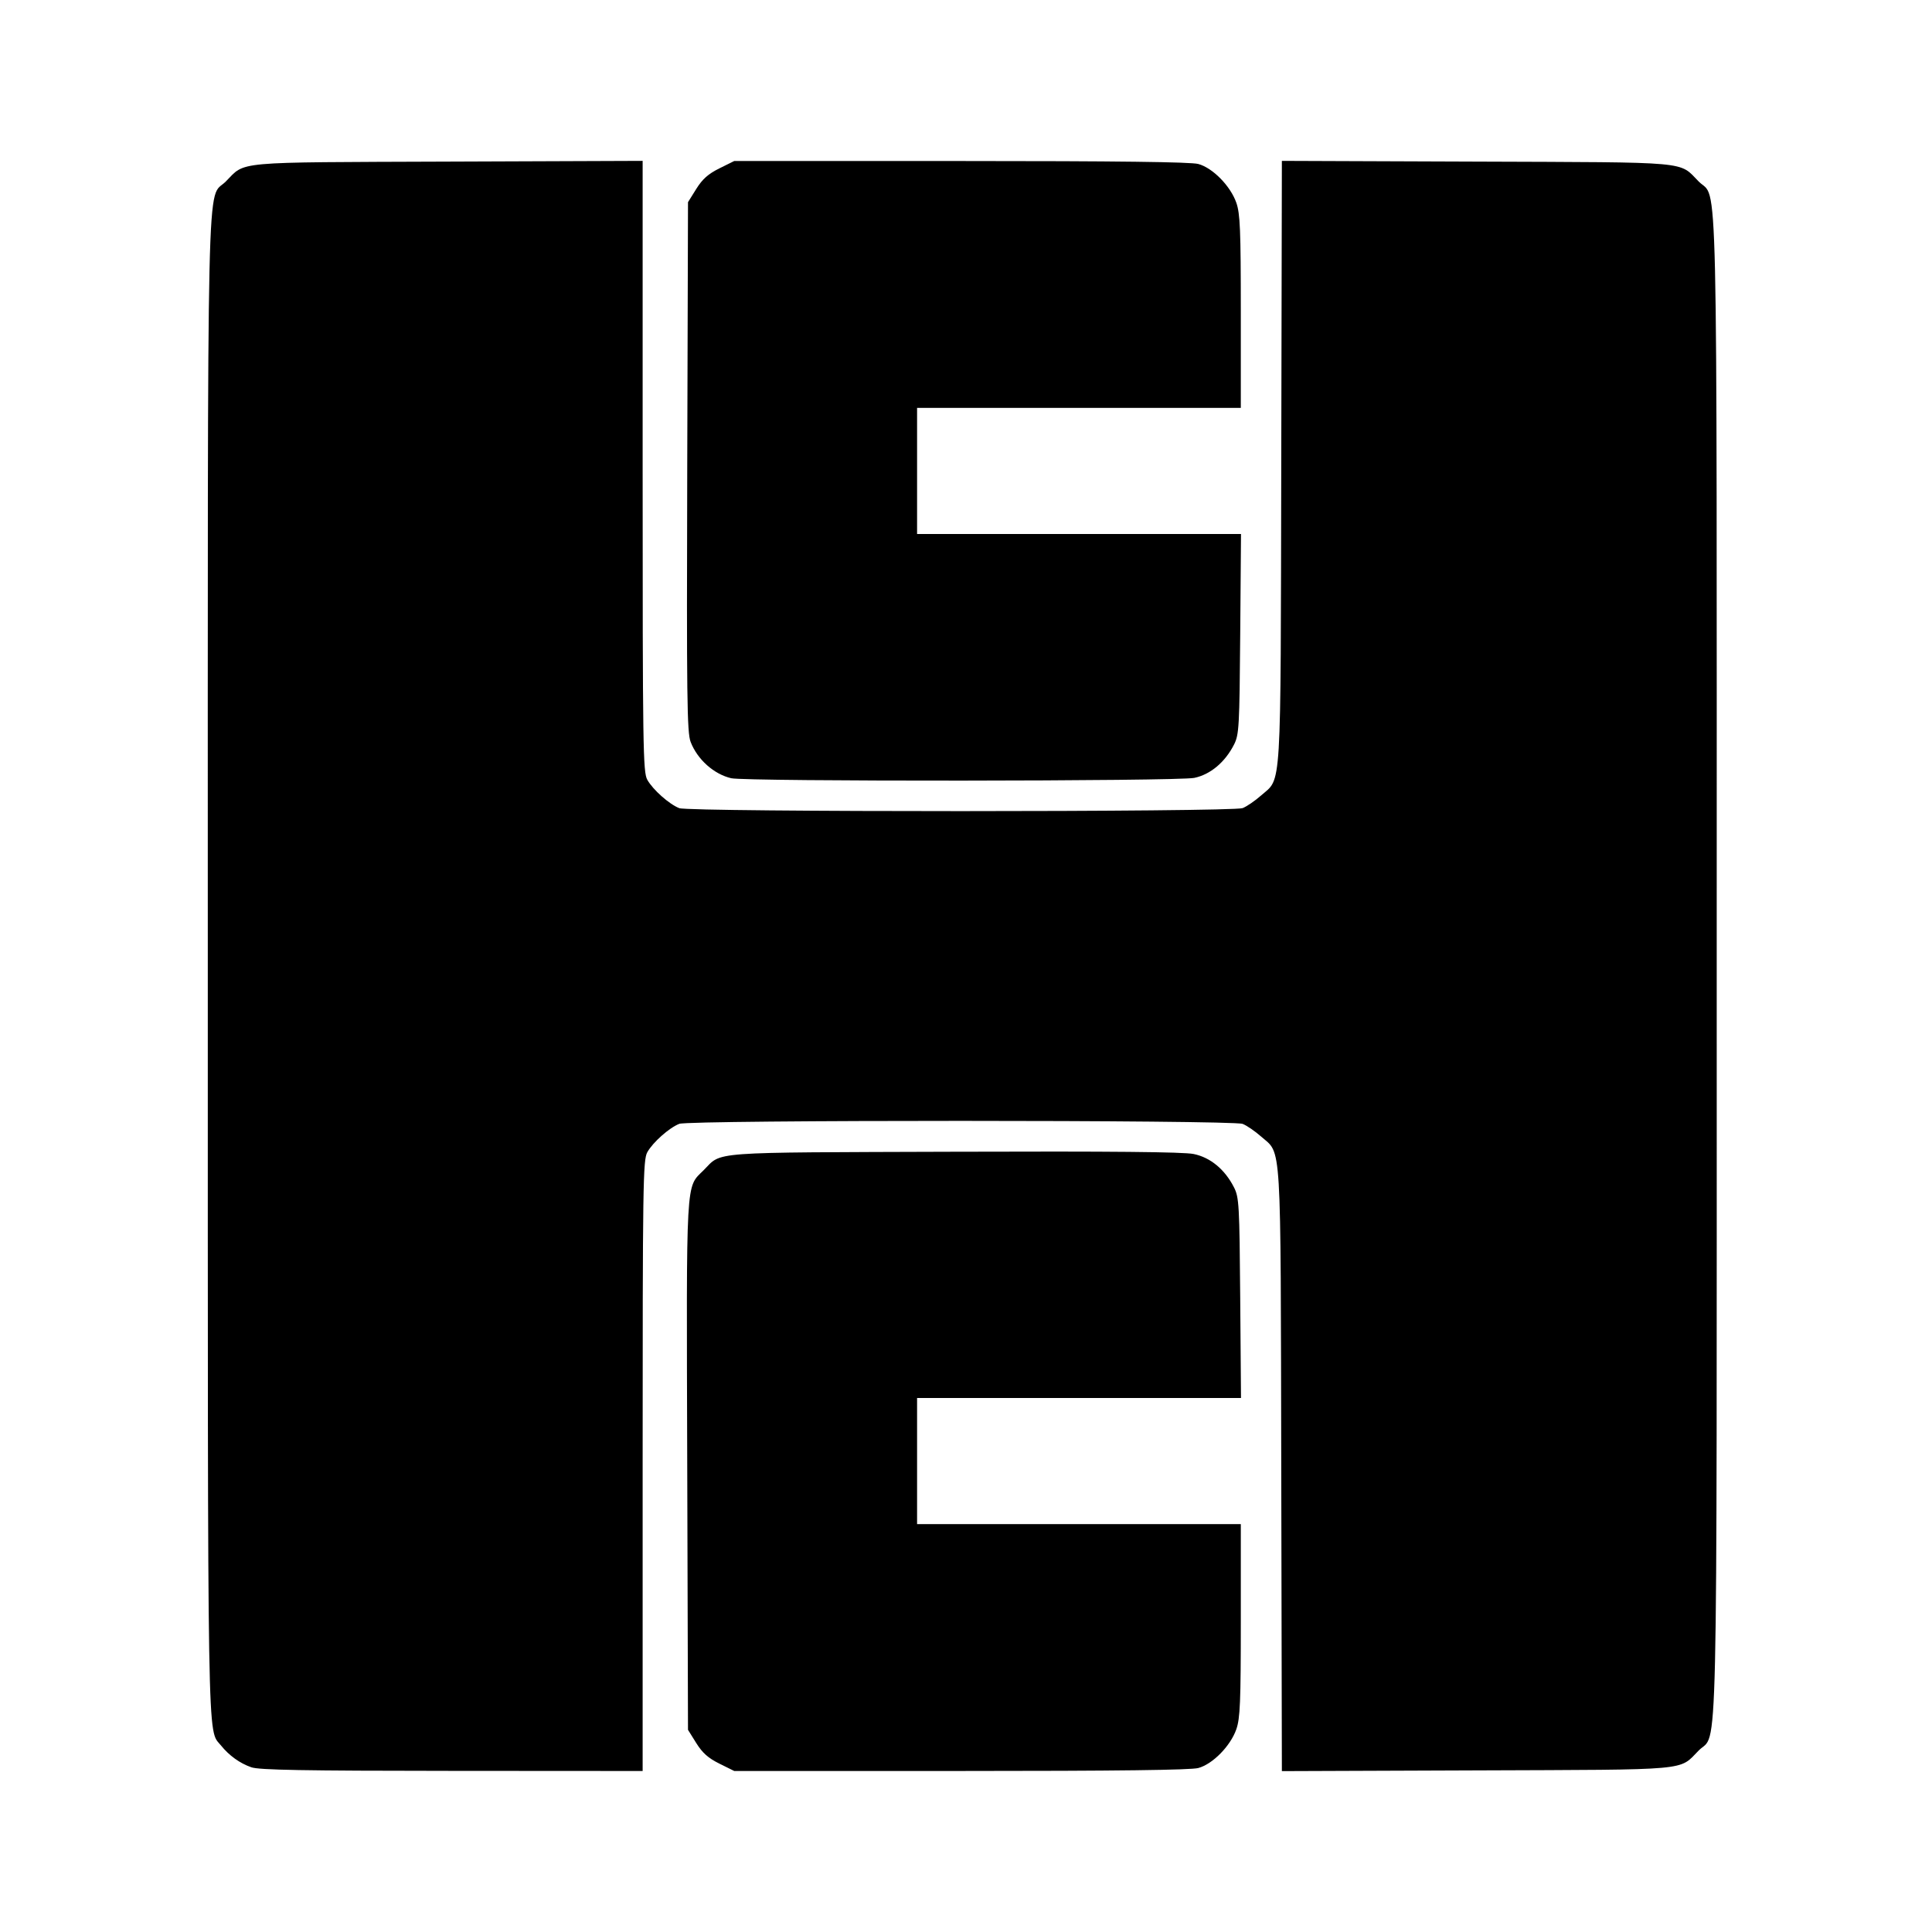 <svg xmlns="http://www.w3.org/2000/svg" version="1.1" xmlns:xlink="http://www.w3.org/1999/xlink" xmlns:svgjs="http://svgjs.com/svgjs" width="100" height="100" viewBox="0 0 600 600" stroke="none">
  
<style>
<![CDATA[
  :root {
    --hcc-blue-hue: 208.9;
    --hcc-red-hue: 0;
    --hcc-blue-lightness: 21.2%;
    --hcc-red-lightness: 40.2%;
  }
  
  @media (prefers-color-scheme: dark) {
    :root {
      --hcc-blue-lightness: 61.2%;
      --hcc-red-lightness: 60.2%;
    }
  }

  :root {
    --hcc-blue: hsl(208.9, 100%, 21.2%);
    --hcc-red: hsl(0, 100%, 40.2%);
  }
  
  #blue { 
    fill: hsl(208.9, 100%, 21.2%);
  }
  
  #red { 
    fill: hsl(0, 100%, 40.2%);
  }
  
  ]]>
</style>
<defs>
<filter id="shadow">
  <feDropShadow dx="5" dy="5" stdDeviation="5" />
</filter>
</defs>
  
    <g
    transform="translate(50 50)"
    filter="url(#shadow)"
    >
    <path id="blue" d="m 28.04,498.841 c -3.571,-1.248 -6.88,-3.626 -9.394,-6.751 -4.322,-5.374 -4.113,6.948 -4.113,-242.071 0,-257.197 -0.449,-237.57 5.569,-243.631 C 26.439,0.006 21.578,0.443 89.085,0.187 L 149.578,-0.042 V 94.771 c 0,87.642 0.109,95.008 1.448,97.397 1.732,3.093 6.815,7.604 9.936,8.818 3.173,1.234 171.772,1.216 174.95,-0.019 1.264,-0.491 3.83,-2.246 5.701,-3.9 6.488,-5.733 6.079,0.982 6.293,-103.545 l 0.191,-93.561 60.493,0.228 C 476.097,0.443 471.236,0.006 477.572,6.388 483.59,12.448 483.141,-7.176 483.141,250 c 0,257.176 0.449,237.552 -5.569,243.612 -6.336,6.381 -1.475,5.945 -68.982,6.199 l -60.493,0.228 -0.191,-93.561 c -0.214,-104.527 0.194,-97.813 -6.293,-103.545 -1.872,-1.654 -4.437,-3.409 -5.701,-3.9 -3.177,-1.235 -171.777,-1.253 -174.95,-0.019 -3.121,1.214 -8.204,5.725 -9.936,8.818 -1.338,2.389 -1.448,9.754 -1.448,97.376 v 94.792 L 90.363,499.963 C 43.937,499.935 30.476,499.692 28.04,498.841 Z" >
    </path>
    <path id="red" d="m 173.406,497.708 c -3.471,-1.721 -5.259,-3.313 -7.182,-6.393 l -2.56,-4.101 -0.236,-82.149 c -0.26,-90.685 -0.519,-86.03 5.097,-91.649 5.878,-5.88 0.391,-5.475 77.746,-5.732 49.013,-0.163 71.195,0.046 74.415,0.7 5.209,1.058 9.716,4.788 12.557,10.393 1.561,3.08 1.692,5.429 1.918,34.347 l 0.243,31.042 H 285.105 234.807 V 403.75 423.333 h 50.269 50.269 v 29.852 c 0,25.456 -0.205,30.441 -1.394,33.854 -1.809,5.193 -7.347,10.836 -11.812,12.036 -2.348,0.631 -25.288,0.917 -73.76,0.92 l -70.351,0.005 z m 3.698,-306.017 c -5.401,-1.255 -10.508,-5.817 -12.621,-11.274 -1.127,-2.911 -1.261,-13.739 -1.055,-85.482 l 0.236,-82.149 2.56,-4.101 c 1.923,-3.08 3.711,-4.672 7.182,-6.393 L 178.027,0 248.379,0.005 c 48.472,0.003 71.411,0.289 73.76,0.92 4.465,1.2 10.003,6.843 11.812,12.036 1.189,3.413 1.394,8.398 1.394,33.854 v 29.852 h -50.269 -50.269 v 19.583 19.583 h 50.299 50.299 l -0.243,31.042 c -0.226,28.918 -0.357,31.268 -1.918,34.347 -2.78,5.483 -7.334,9.308 -12.335,10.356 -5.077,1.065 -139.253,1.17 -143.804,0.112 z" >
    </path>
    </g>
</svg>